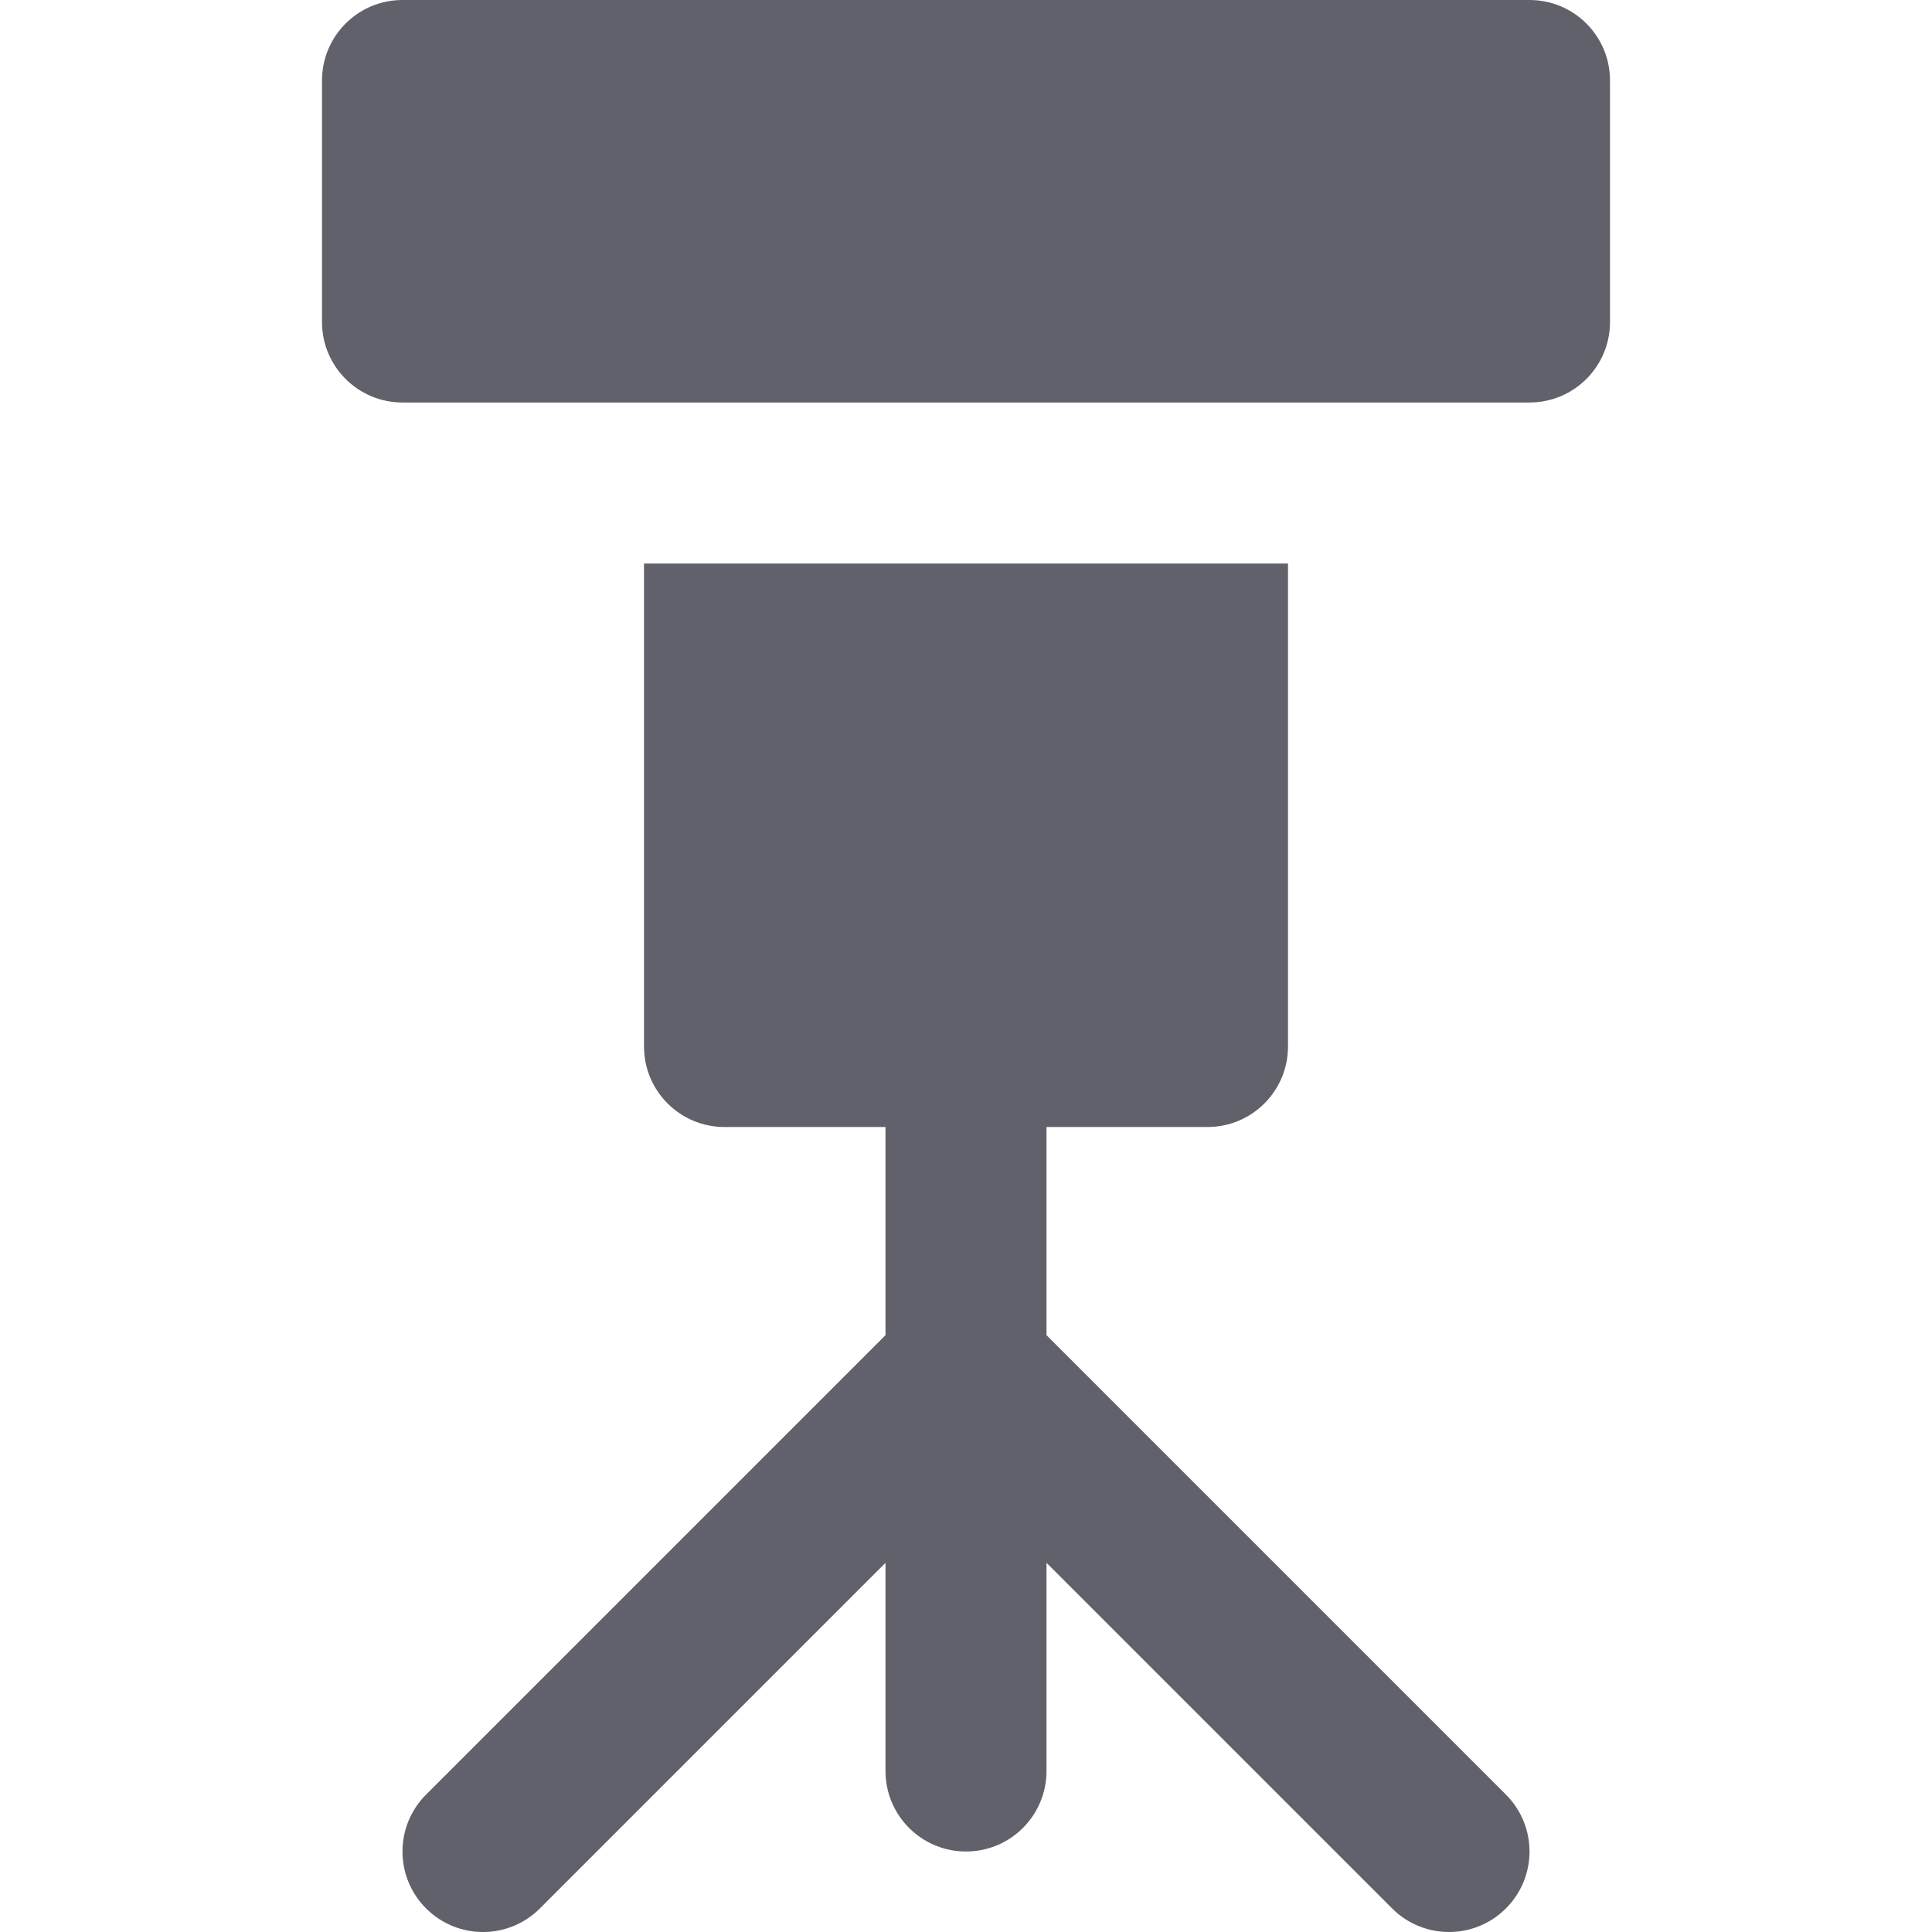 <svg xmlns="http://www.w3.org/2000/svg" height="24" width="24" viewBox="0 0 24 24"><path data-color="color-2" fill="#61616b" d="M19,0H5C4.447,0,4,0.448,4,1v3c0,0.552,0.447,1,1,1h14c0.553,0,1-0.448,1-1V1 C20,0.448,19.553,0,19,0z"></path> <path fill="#61616b" d="M13,16.586V14h2c0.553,0,1-0.448,1-1V7H8v6c0,0.552,0.447,1,1,1h2v2.586l-5.707,5.707 c-0.391,0.391-0.391,1.023,0,1.414s1.023,0.391,1.414,0L11,19.414V22c0,0.552,0.447,1,1,1s1-0.448,1-1v-2.586l4.293,4.293 C17.488,23.902,17.744,24,18,24s0.512-0.098,0.707-0.293c0.391-0.391,0.391-1.023,0-1.414L13,16.586z"></path></svg>